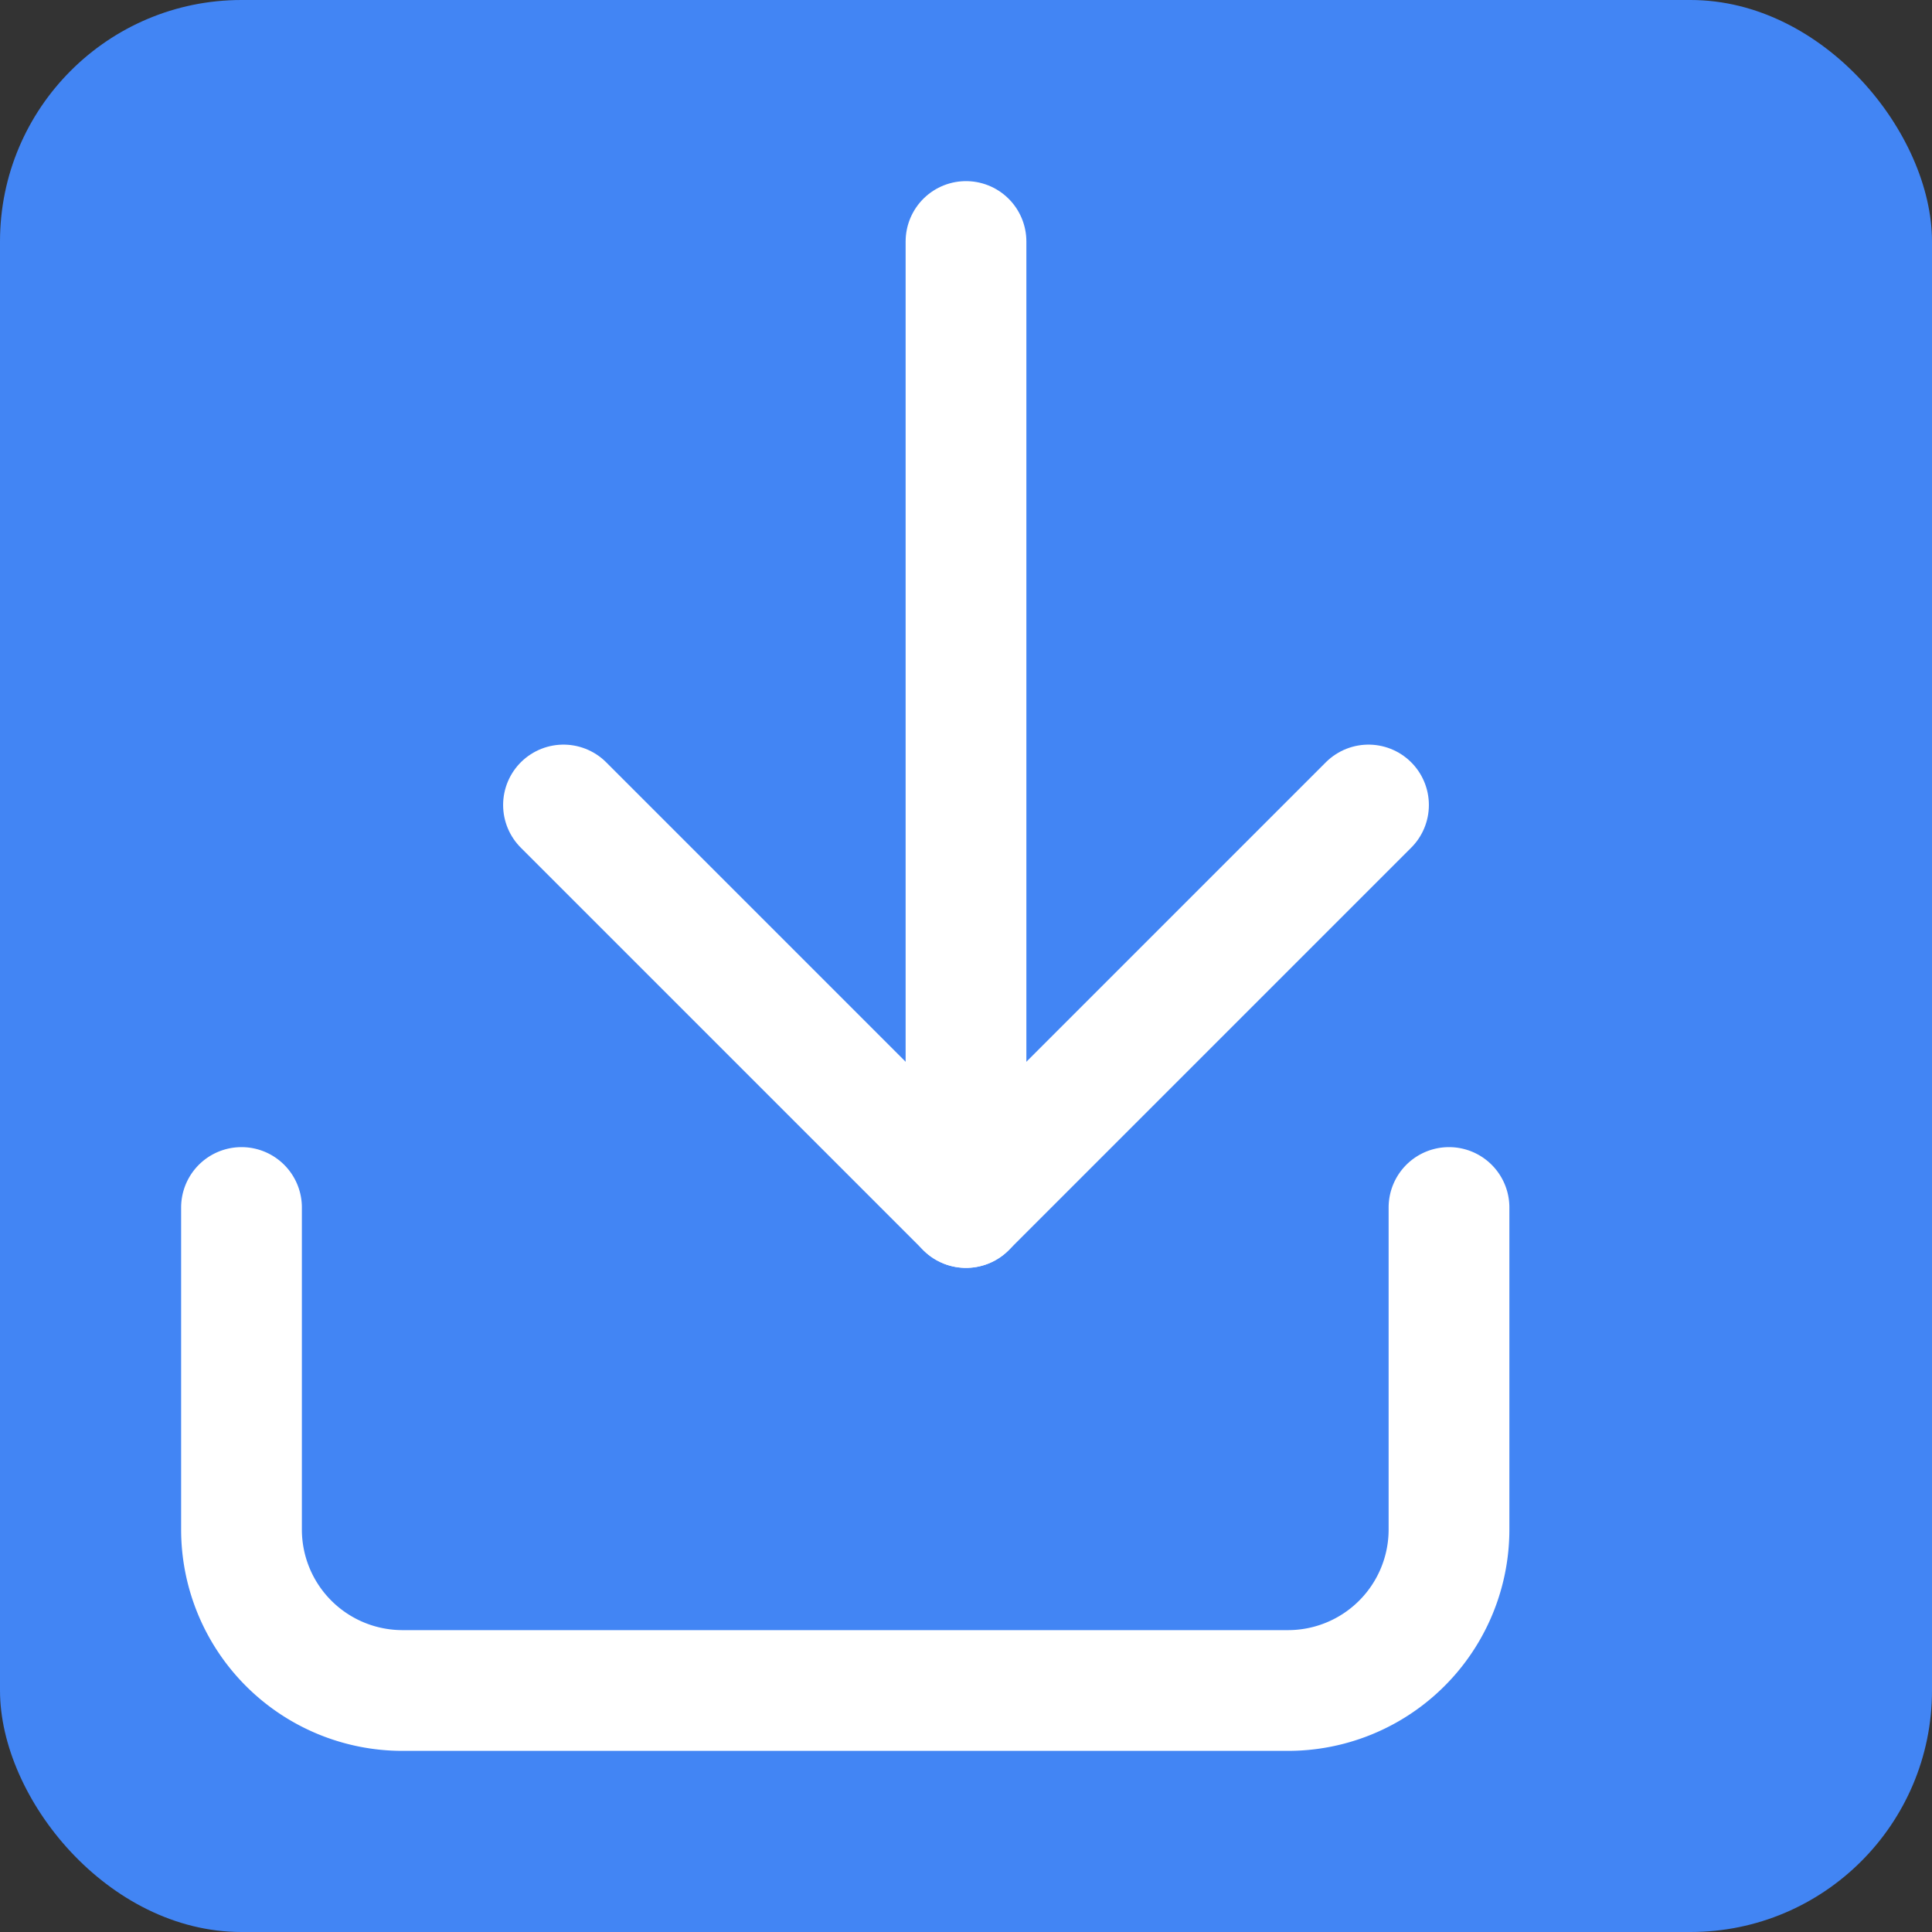 <svg width="128" height="128" viewBox="0 0 128 128" xmlns="http://www.w3.org/2000/svg">
  <rect x="0" y="0" width="128" height="128" fill="#333333" stroke="none"/>
  <rect width="128" height="128" rx="16" fill="#4285f4"/>
  <path d="M96 80v21.333A10.667 10.667 0 0 1 85.333 112H26.667A10.667 10.667 0 0 1 16 101.333V80" 
        stroke="white" stroke-width="8" fill="none" stroke-linecap="round" stroke-linejoin="round"/>
  <polyline points="37.333 53.333 64 80 90.667 53.333" 
            stroke="white" stroke-width="8" fill="none" stroke-linecap="round" stroke-linejoin="round"/>
  <line x1="64" y1="80" x2="64" y2="16" 
        stroke="white" stroke-width="8" stroke-linecap="round" stroke-linejoin="round"/>
</svg> 